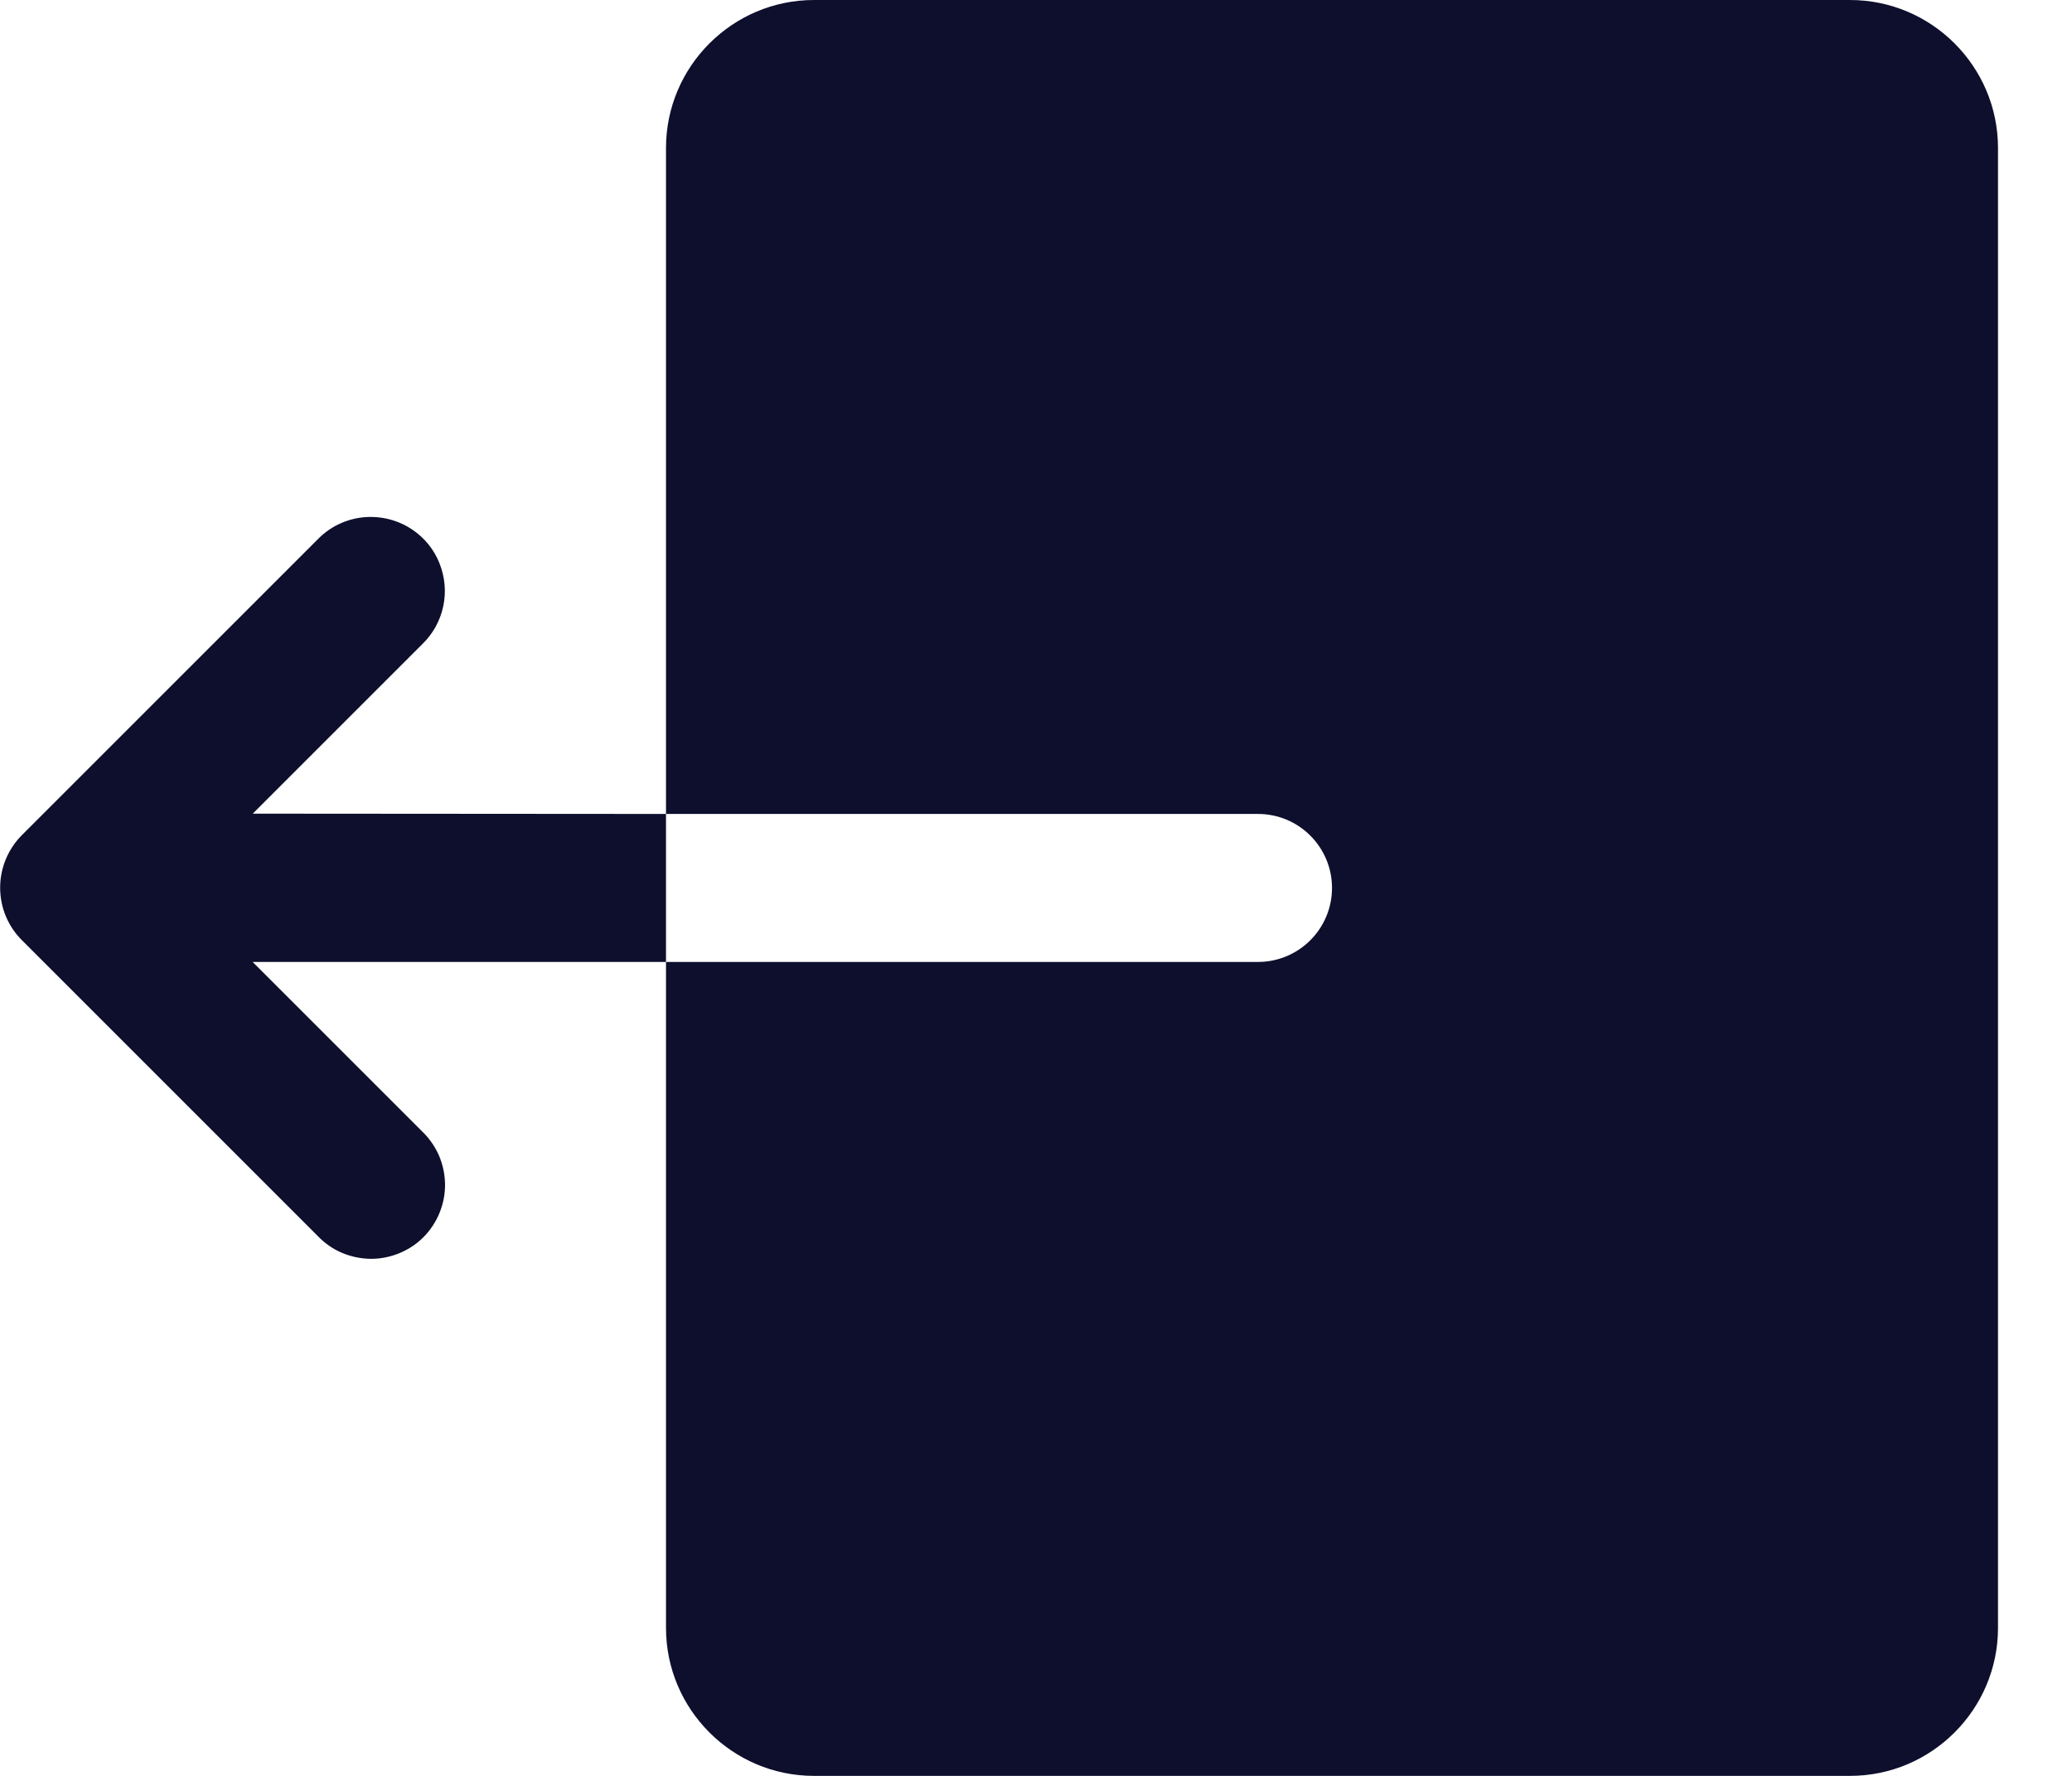 <svg fill="none" height="12" viewBox="0 0 14 12" width="14" xmlns="http://www.w3.org/2000/svg"><path d="m12.5 0c.551 0 1 .449 1 1v10c0 .551-.449 1-1 1h-7c-.551 0-1-.449-1-1v-4.5h4c.276 0 .5-.224.5-.5s-.224-.5-.5-.5h-4v-4.5c0-.551.449-1 1-1zm-8 5.5v1h-2.793l1.146 1.146c.048.046.086.101.113.162.026.061.04.127.041.193s-.012.133-.037.194-.062.118-.109.165-.103.084-.165.109-.128.038-.194.037-.132-.015-.193-.041c-.061-.026-.116-.065-.162-.113l-2-2c-.094-.094-.146-.221-.146-.354s.053-.26.146-.354l2-2c.047-.048.102-.086.164-.112.062-.026.128-.039.195-.039.099 0.0.197.03.279.085.083.056.147.134.184.227.037.092.047.193.026.291-.02.097-.069.186-.141.256l-1.146 1.146z" fill="#0e0f2d"/></svg>